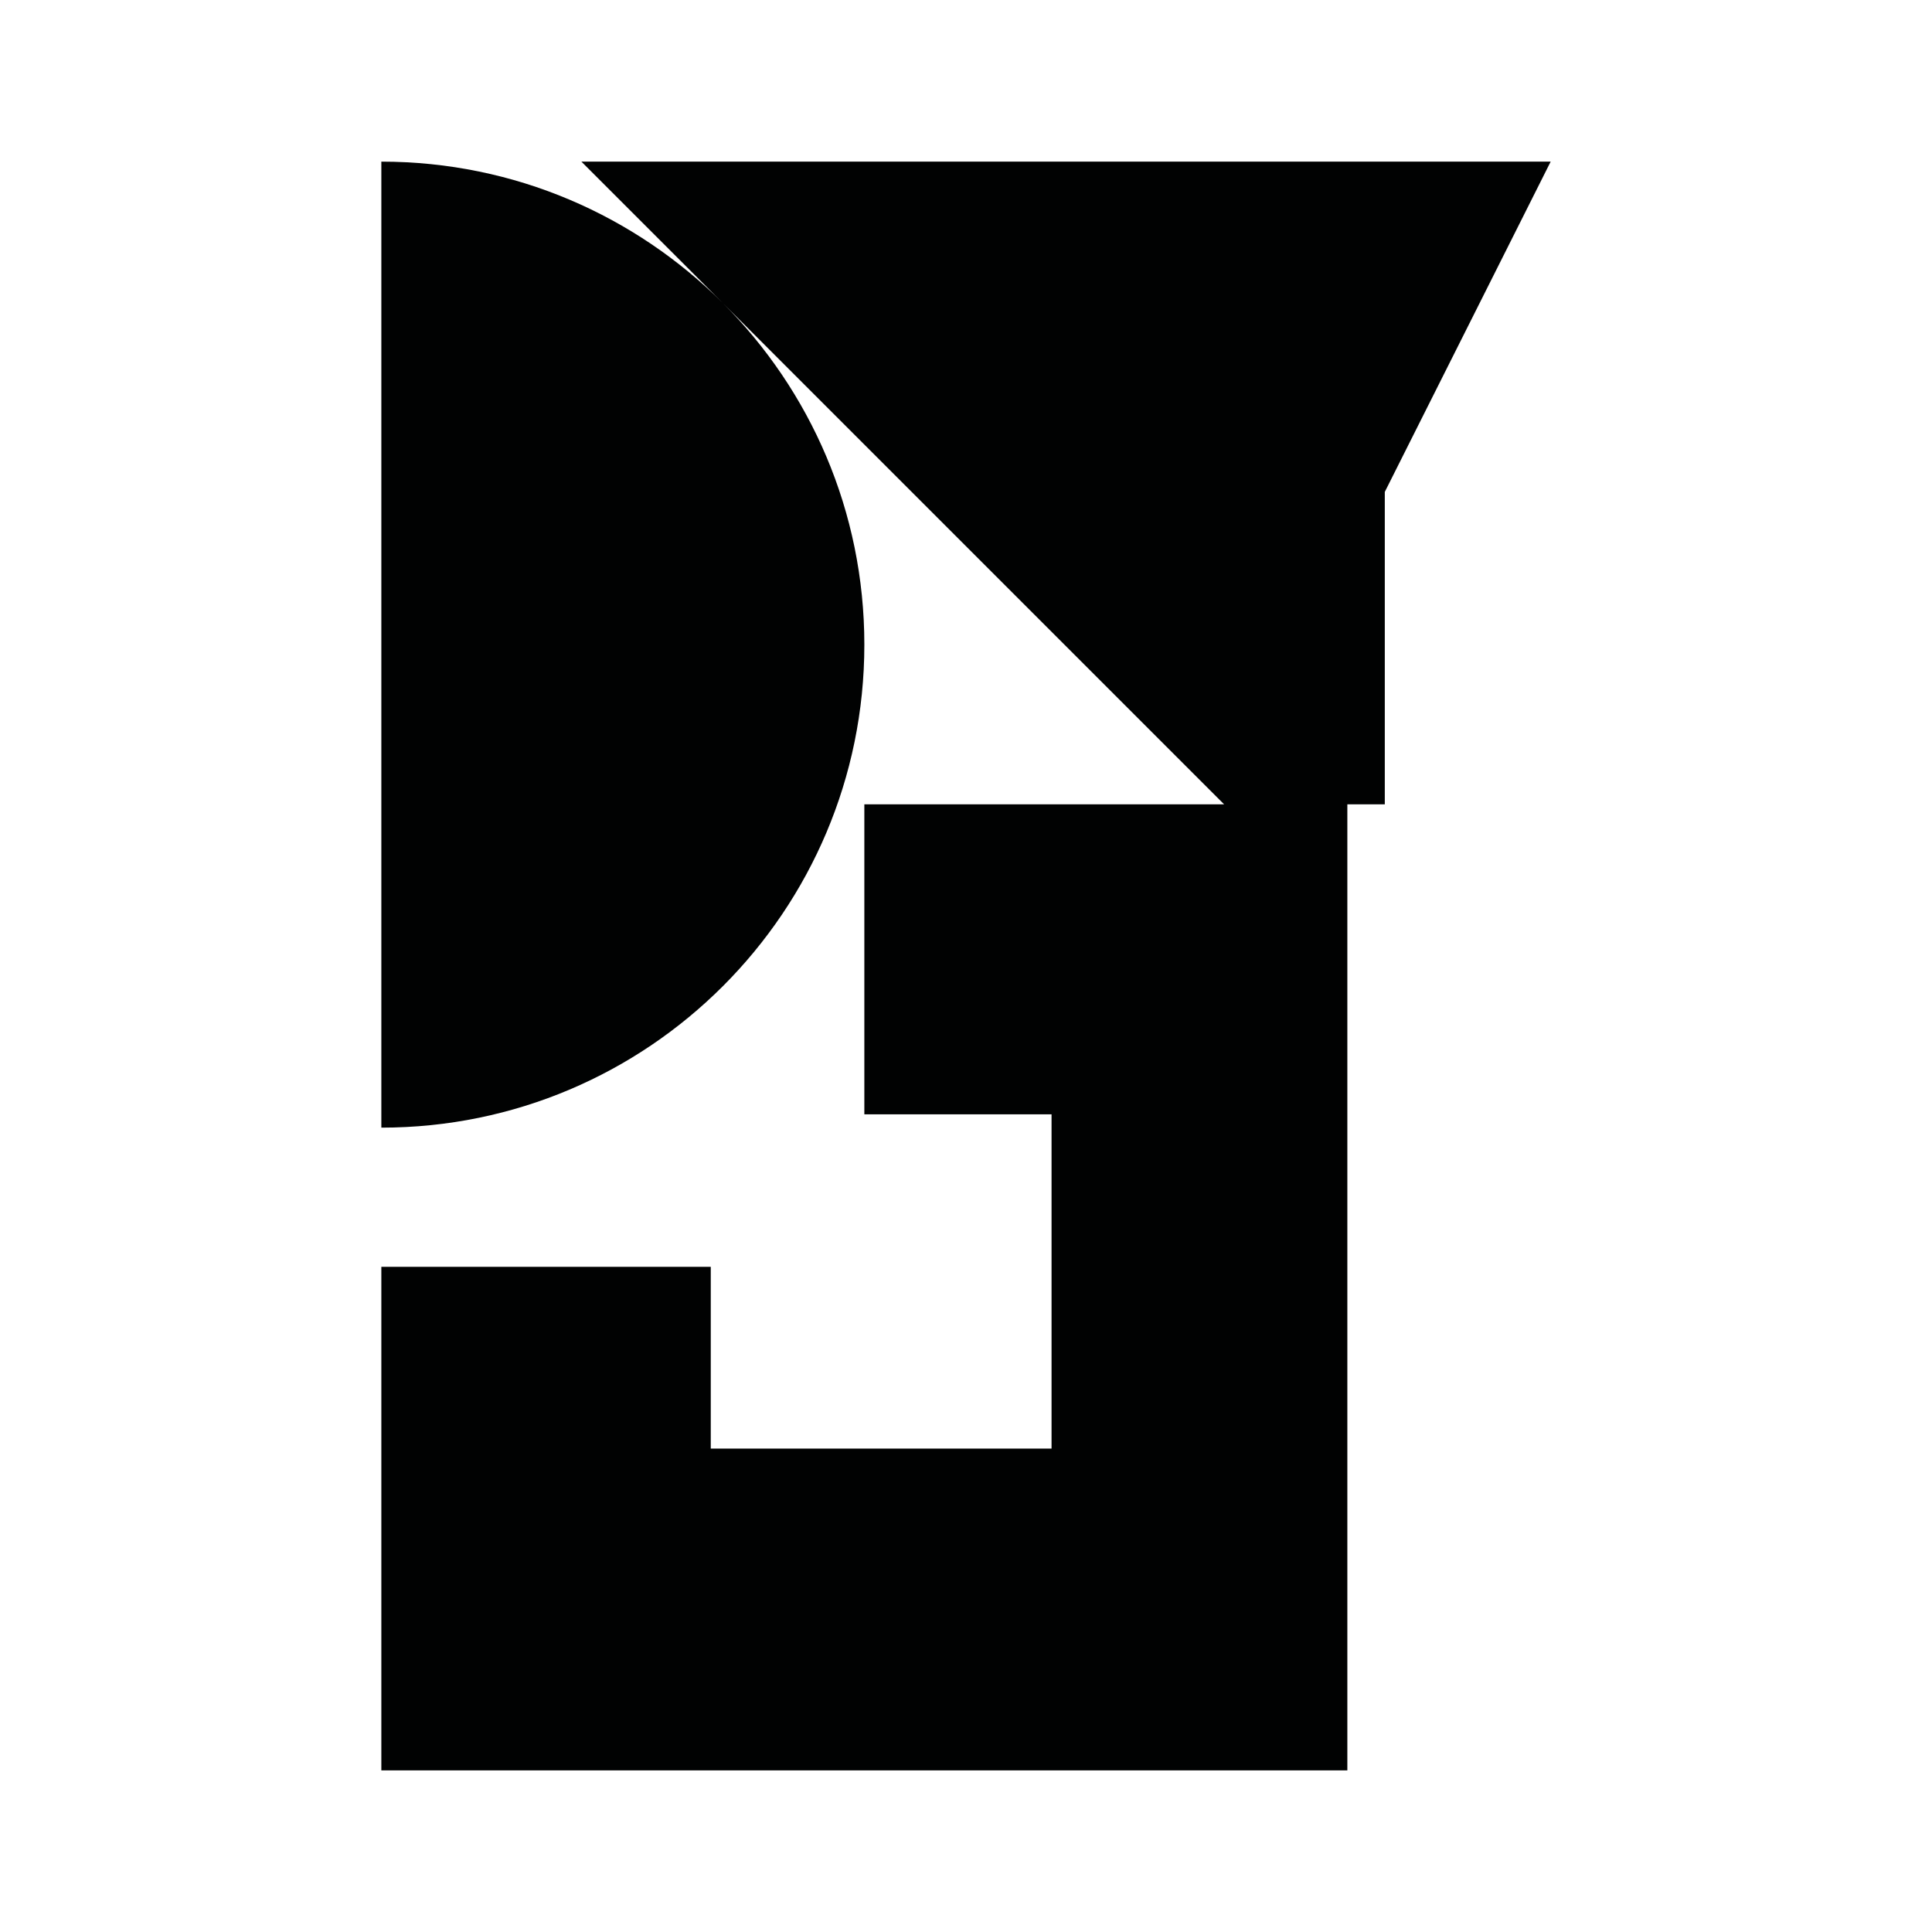 <?xml version="1.0" encoding="utf-8"?>
<!-- Generator: Adobe Illustrator 16.0.0, SVG Export Plug-In . SVG Version: 6.00 Build 0)  -->
<!DOCTYPE svg PUBLIC "-//W3C//DTD SVG 1.1//EN" "http://www.w3.org/Graphics/SVG/1.1/DTD/svg11.dtd">
<svg version="1.1" id="Calque_1" xmlns="http://www.w3.org/2000/svg" xmlns:xlink="http://www.w3.org/1999/xlink" x="0px" y="0px"
	 width="1190.551px" height="1190.551px" viewBox="0 0 1190.551 1190.551" enable-background="new 0 0 1190.551 1190.551"
	 xml:space="preserve">
<path fill="#010202" d="M358.278,99.607l87.174,87.173c-53.862-53.86-128.271-87.174-210.46-87.174v595.281
	c164.383,0.003,297.641-133.257,297.641-297.64c0-82.189-33.312-156.598-87.173-210.46l308.878,308.877H532.632v191h115.361v206
	h-210v-112h-203v310.28H830.27v-595.28h23.08V303.129L955.559,99.607H358.278z"/>
</svg>
